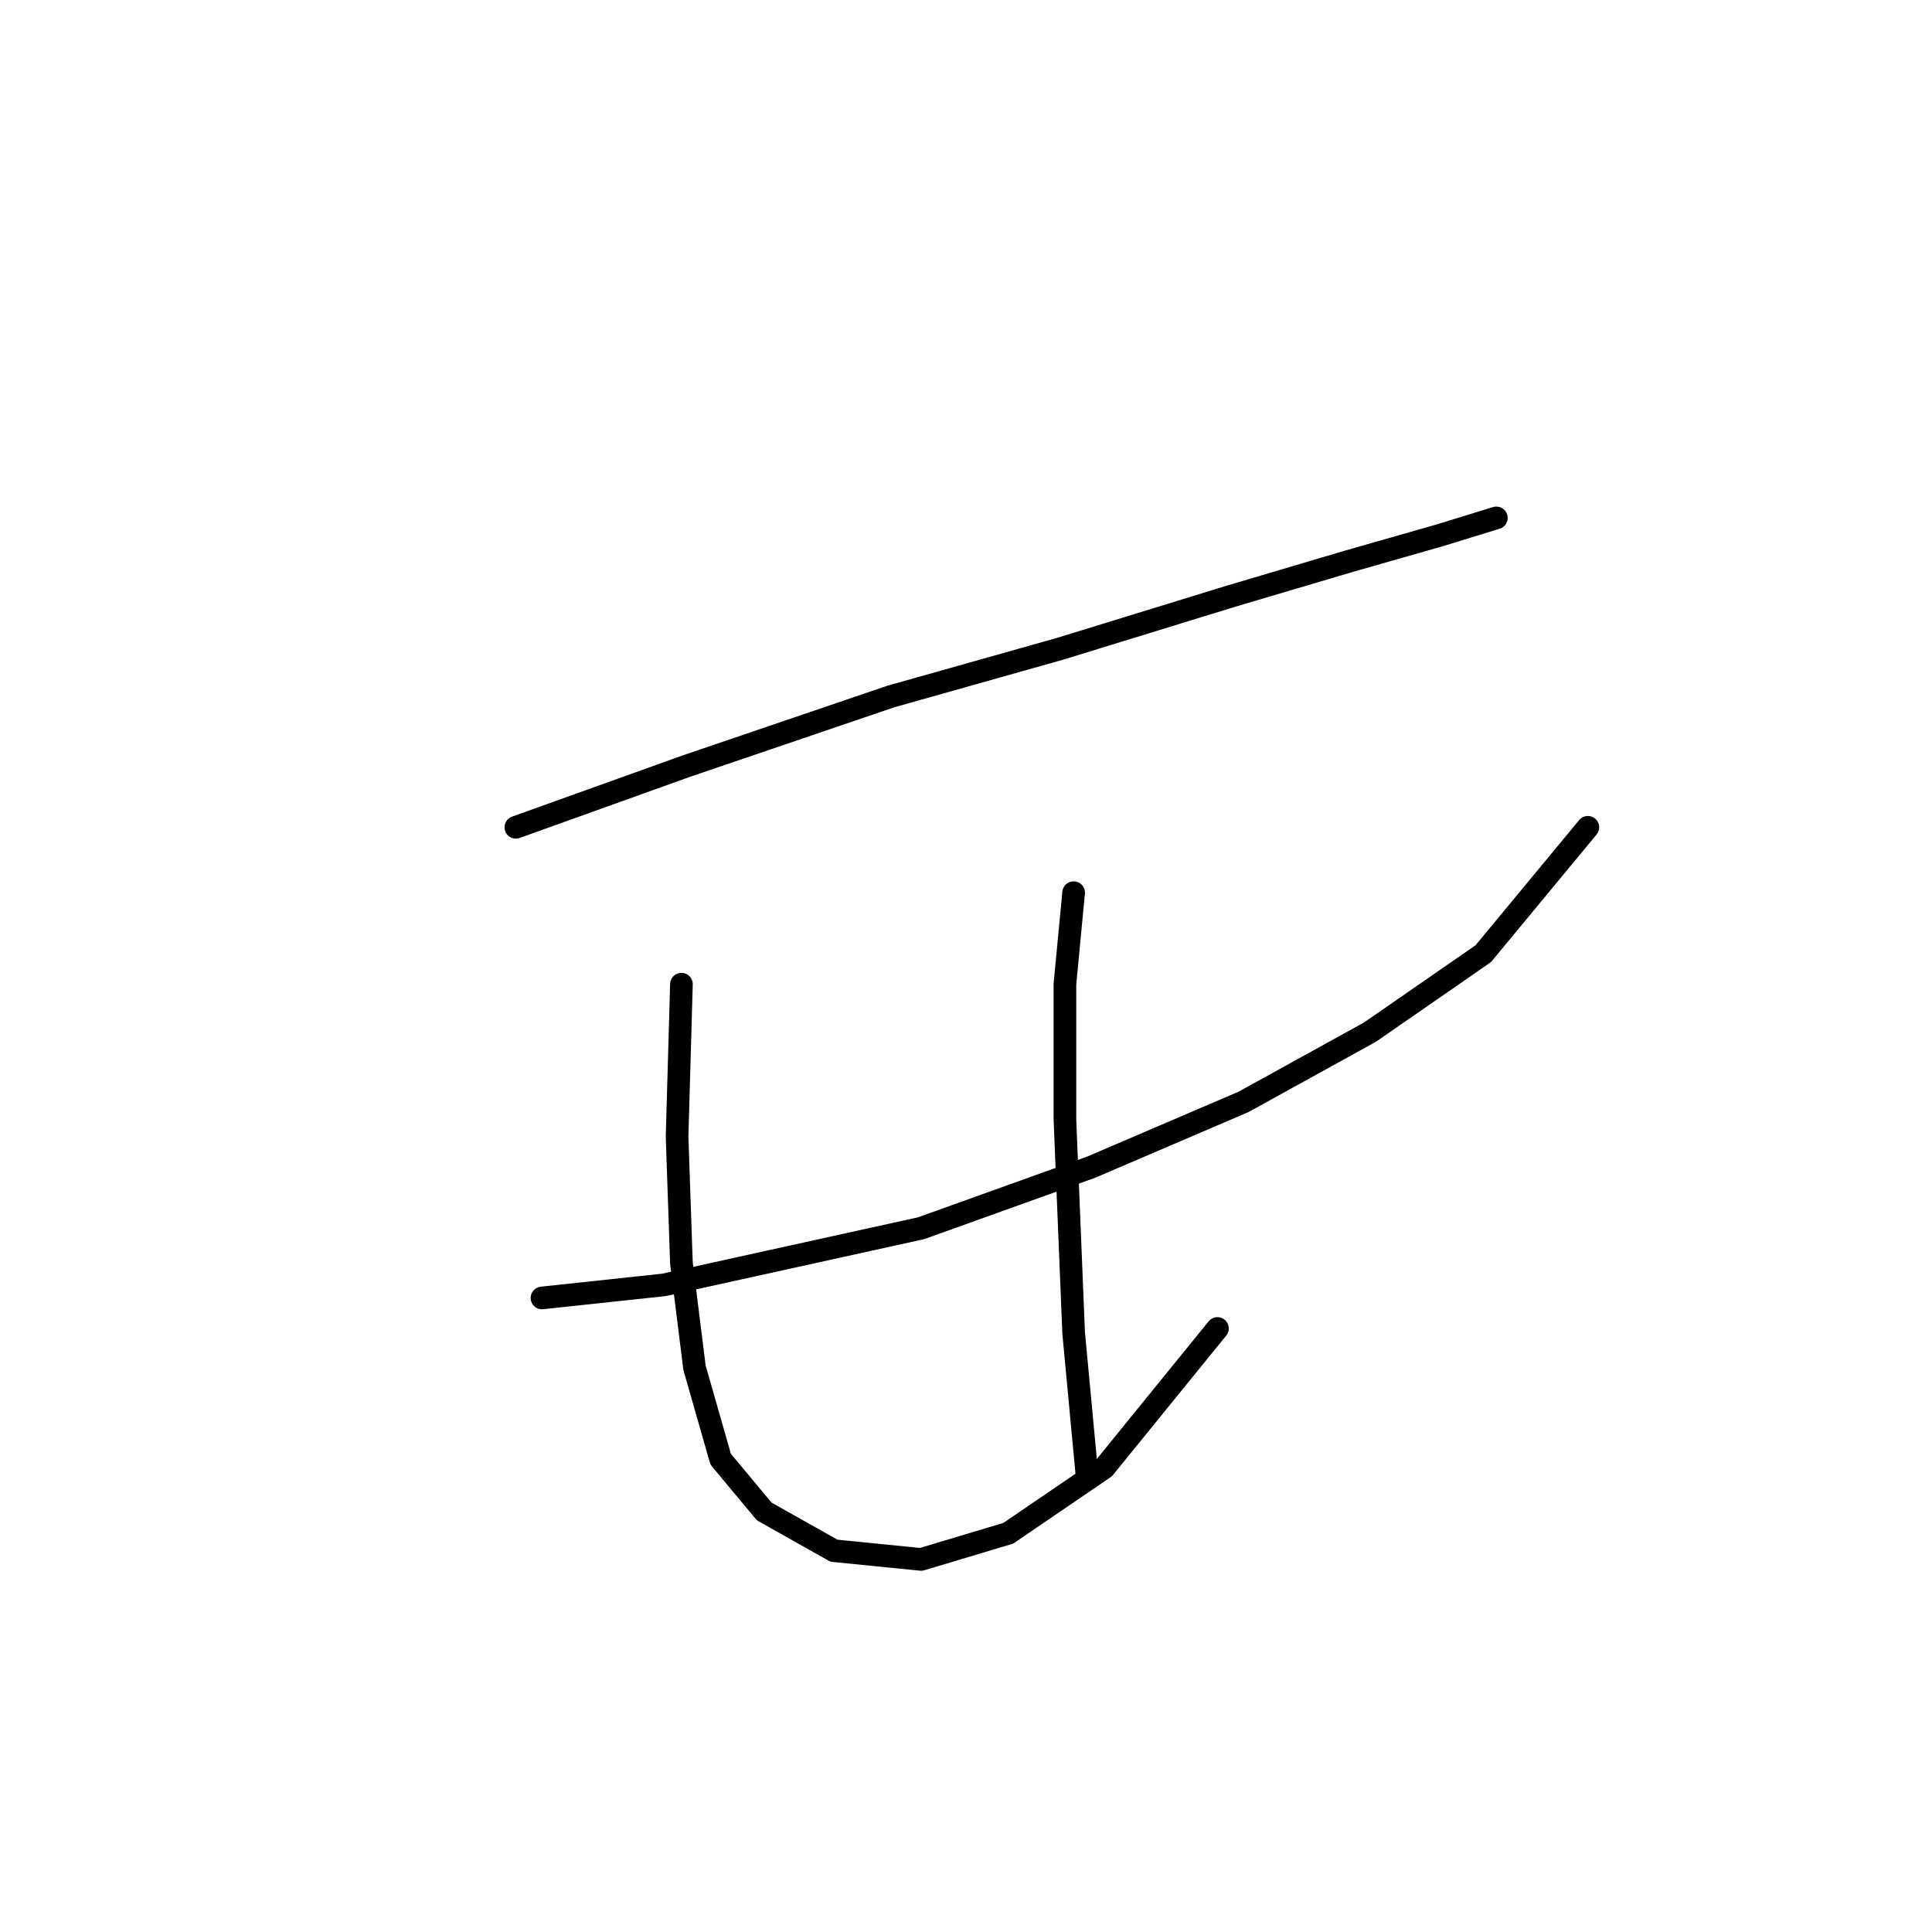 <?xml version="1.0" standalone="no"?>
    <svg width="256" height="256" xmlns="http://www.w3.org/2000/svg" version="1.1">
    <polyline stroke="black" stroke-width="3" stroke-linecap="round" fill="transparent" stroke-linejoin="round" points="68.351 109.623 90.871 101.539 118.01 92.3 140.53 85.948 163.049 79.019 178.64 74.399 190.766 70.935 198.273 68.625 198.273 68.625 " />
        <polyline stroke="black" stroke-width="3" stroke-linecap="round" fill="transparent" stroke-linejoin="round" points="71.815 171.985 87.983 170.253 122.052 162.746 144.572 154.662 164.782 146.001 181.527 136.762 196.54 126.368 210.399 109.623 210.399 109.623 " />
        <polyline stroke="black" stroke-width="3" stroke-linecap="round" fill="transparent" stroke-linejoin="round" points="90.293 130.41 89.716 150.62 90.293 167.366 92.025 181.224 95.49 193.35 101.264 200.279 110.503 205.476 122.052 206.631 133.6 203.166 146.304 194.505 161.317 176.027 161.317 176.027 " />
        <polyline stroke="black" stroke-width="3" stroke-linecap="round" fill="transparent" stroke-linejoin="round" points="142.262 118.284 141.107 130.41 141.107 148.31 142.262 176.605 143.994 195.082 143.994 195.082 " />
        </svg>